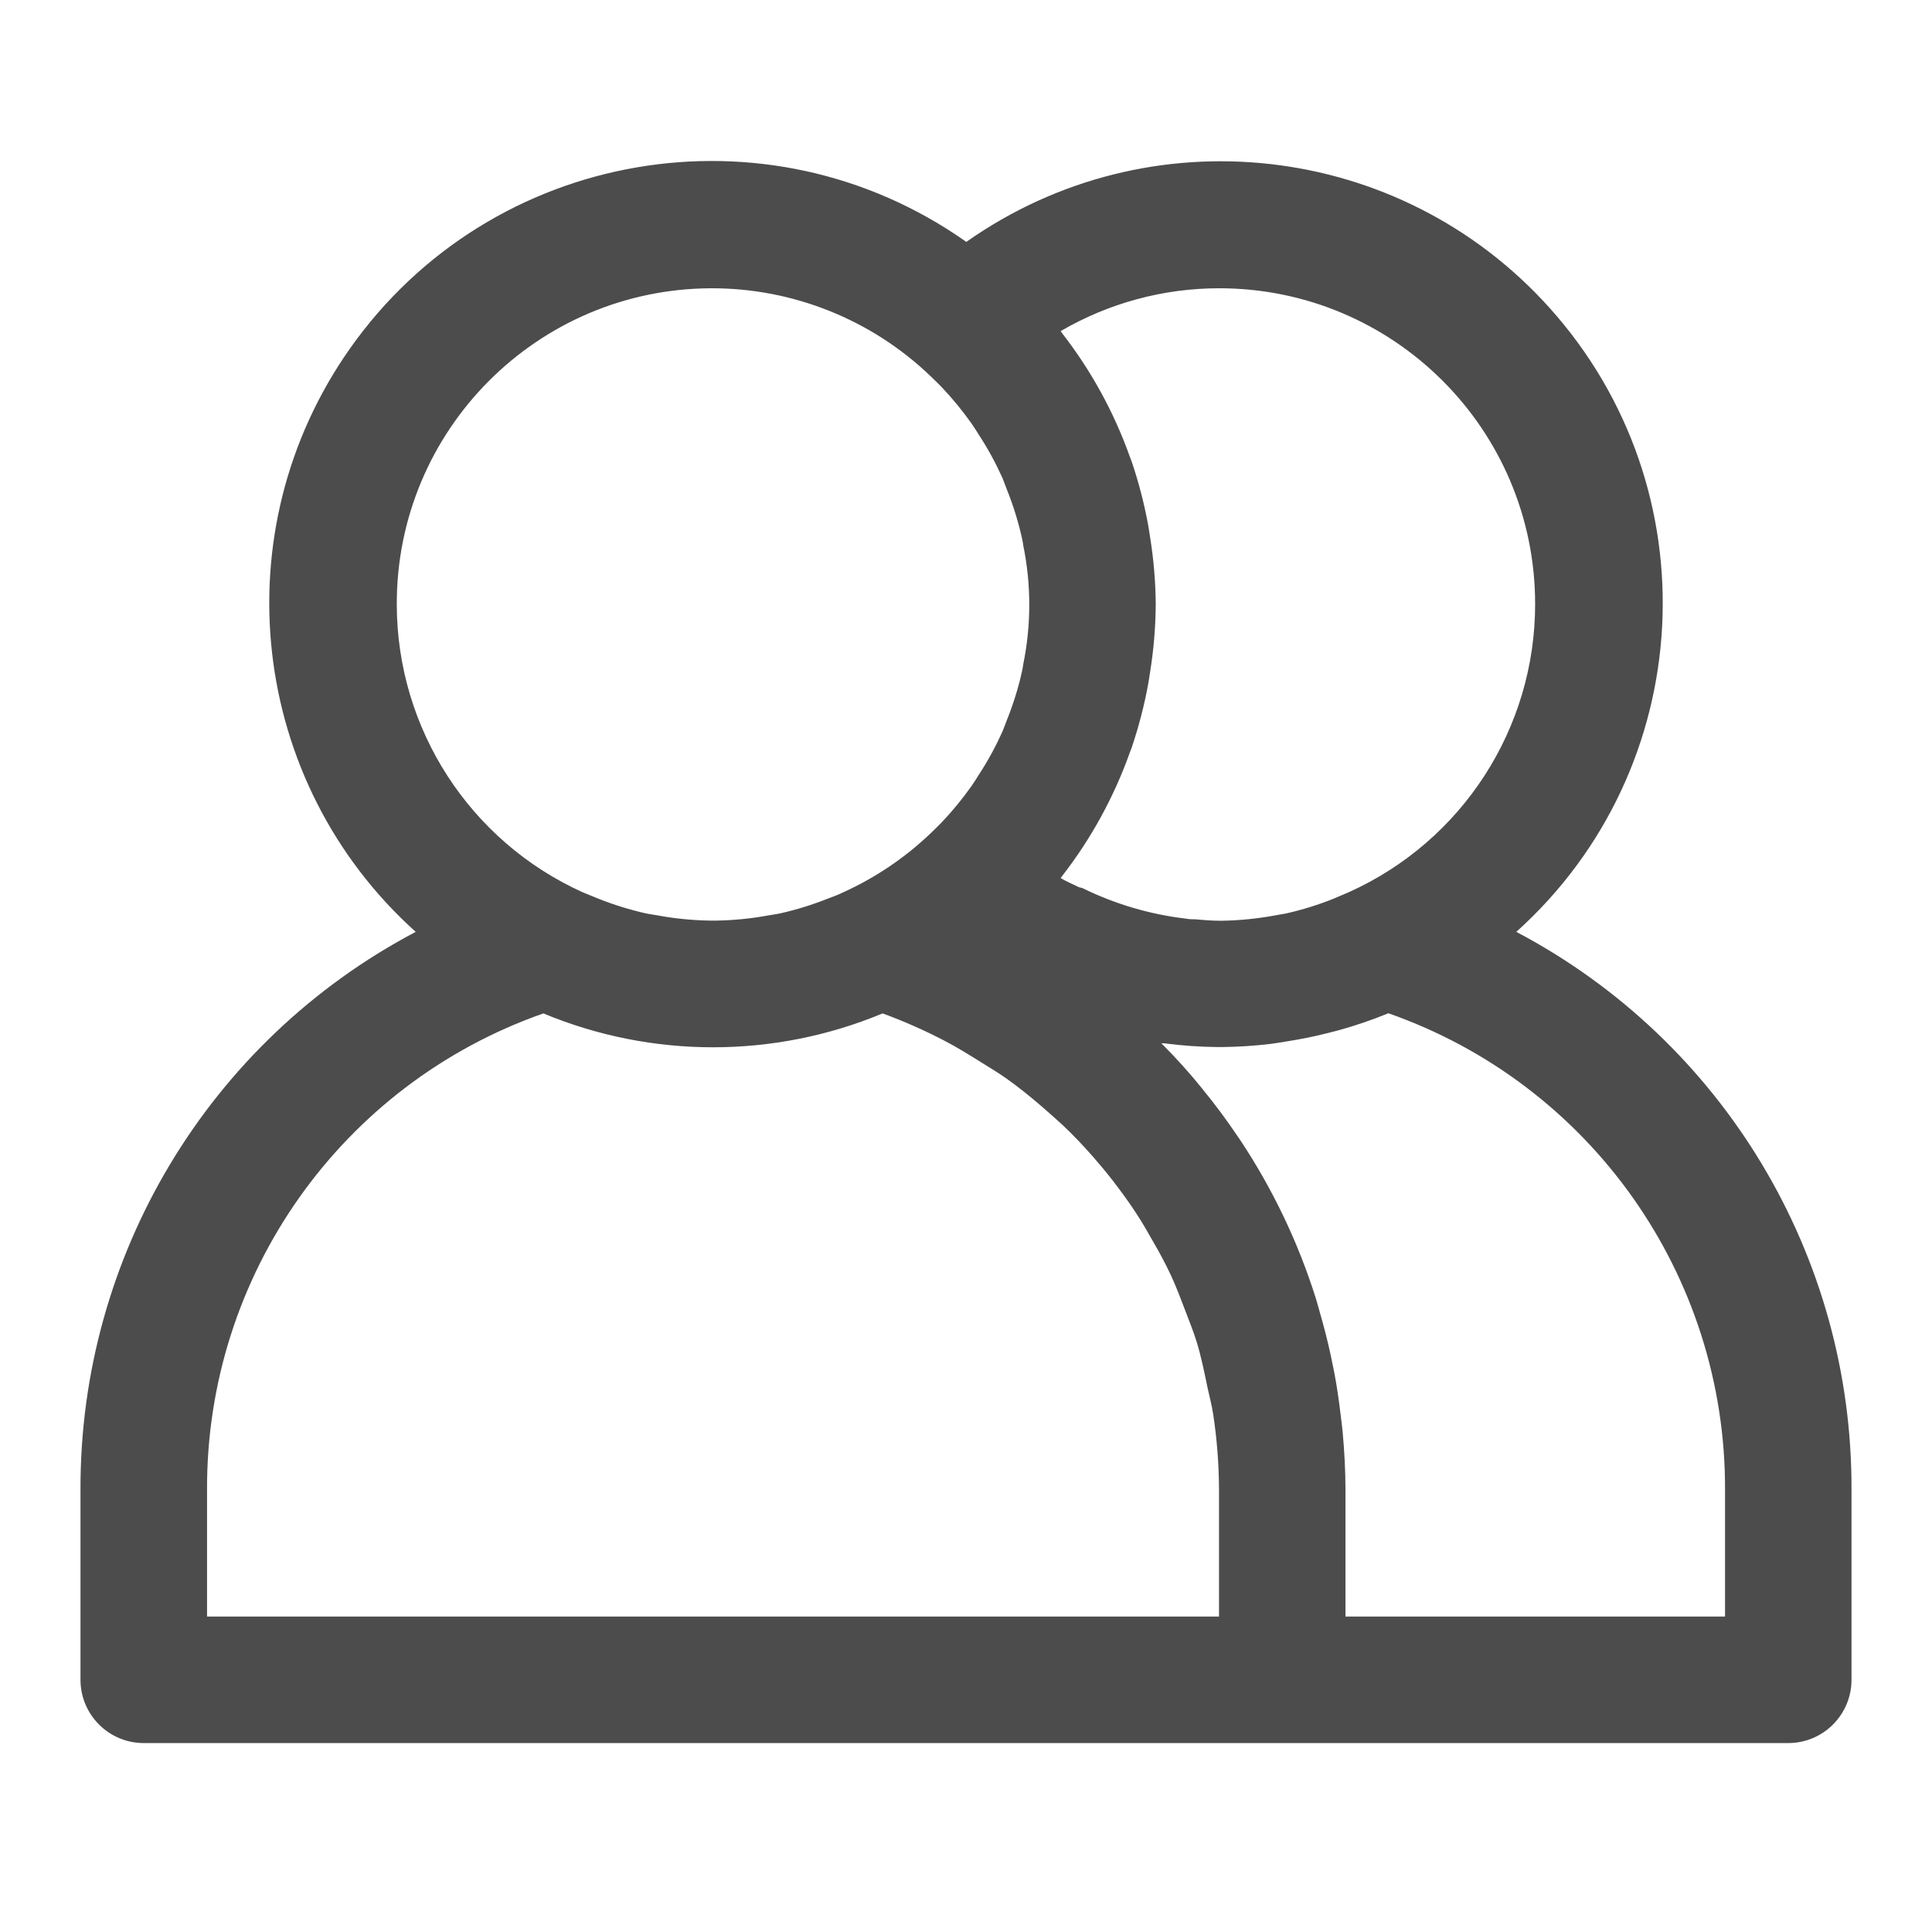 <svg width="24" height="24" viewBox="0 0 24 24" fill="none" xmlns="http://www.w3.org/2000/svg">
<path d="M18.836 11.576C21.09 9.549 21.275 6.078 19.248 3.823C17.389 1.755 14.277 1.404 12.004 3.005C9.526 1.256 6.099 1.848 4.35 4.326C2.745 6.6 3.095 9.715 5.164 11.576C2.593 12.931 0.989 15.603 1 18.51V20.867C1 21.301 1.352 21.653 1.786 21.653H22.214C22.648 21.653 23 21.301 23 20.867V18.51C23.012 15.603 21.407 12.931 18.836 11.576ZM15.143 3.581C17.309 3.579 19.068 5.333 19.07 7.5C19.072 9.045 18.167 10.447 16.758 11.082C16.697 11.109 16.637 11.134 16.575 11.16C16.381 11.239 16.181 11.301 15.977 11.347C15.938 11.355 15.899 11.36 15.859 11.368C15.631 11.411 15.399 11.435 15.167 11.438C15.063 11.438 14.957 11.43 14.853 11.42C14.814 11.42 14.774 11.42 14.735 11.412C14.289 11.36 13.854 11.232 13.45 11.034C13.436 11.027 13.418 11.027 13.403 11.021C13.325 10.983 13.246 10.95 13.176 10.908C13.183 10.9 13.187 10.892 13.193 10.884C13.553 10.421 13.837 9.903 14.034 9.351L14.059 9.285C14.148 9.021 14.218 8.751 14.267 8.476C14.274 8.436 14.279 8.398 14.286 8.355C14.331 8.075 14.355 7.793 14.357 7.51C14.355 7.227 14.331 6.946 14.286 6.667C14.279 6.626 14.274 6.588 14.267 6.545C14.218 6.271 14.148 6 14.059 5.736L14.034 5.67C13.837 5.118 13.553 4.601 13.193 4.138C13.187 4.13 13.182 4.121 13.176 4.113C13.773 3.765 14.452 3.581 15.143 3.581ZM4.929 7.51C4.923 5.346 6.673 3.587 8.837 3.581C9.851 3.579 10.827 3.97 11.559 4.672C11.605 4.716 11.65 4.76 11.694 4.805C11.829 4.947 11.953 5.098 12.066 5.257C12.101 5.306 12.132 5.358 12.164 5.408C12.274 5.577 12.37 5.754 12.453 5.938C12.472 5.983 12.487 6.029 12.505 6.074C12.587 6.277 12.652 6.487 12.699 6.702C12.705 6.726 12.707 6.749 12.711 6.774C12.811 7.261 12.811 7.764 12.711 8.252C12.707 8.277 12.705 8.3 12.699 8.324C12.653 8.539 12.587 8.749 12.505 8.952C12.487 8.997 12.472 9.043 12.453 9.087C12.37 9.271 12.274 9.448 12.164 9.617C12.132 9.667 12.101 9.719 12.066 9.768C11.953 9.927 11.829 10.078 11.694 10.22C11.65 10.265 11.605 10.309 11.559 10.353C11.241 10.656 10.874 10.904 10.474 11.085C10.411 11.115 10.346 11.141 10.281 11.164C10.092 11.239 9.897 11.3 9.698 11.345C9.649 11.356 9.597 11.362 9.547 11.371C9.334 11.411 9.118 11.432 8.901 11.436H8.814C8.597 11.432 8.381 11.411 8.167 11.371C8.117 11.362 8.066 11.356 8.017 11.345C7.818 11.3 7.623 11.239 7.434 11.164C7.368 11.138 7.304 11.111 7.24 11.085C5.835 10.451 4.931 9.052 4.929 7.51ZM15.143 20.081H2.572V18.51C2.56 15.847 4.238 13.47 6.75 12.589C8.099 13.15 9.616 13.15 10.964 12.589C11.227 12.685 11.482 12.798 11.73 12.927C11.893 13.011 12.044 13.107 12.201 13.204C12.303 13.268 12.407 13.33 12.505 13.4C12.657 13.507 12.8 13.624 12.941 13.745C13.031 13.823 13.12 13.902 13.205 13.98C13.335 14.103 13.457 14.232 13.574 14.365C13.658 14.461 13.74 14.559 13.818 14.659C13.92 14.791 14.019 14.926 14.11 15.065C14.188 15.183 14.258 15.306 14.327 15.428C14.406 15.563 14.478 15.699 14.544 15.839C14.61 15.98 14.668 16.134 14.725 16.284C14.774 16.414 14.827 16.544 14.868 16.677C14.923 16.859 14.961 17.048 15 17.236C15.024 17.348 15.054 17.457 15.071 17.57C15.118 17.881 15.142 18.195 15.143 18.51V20.081H15.143ZM21.429 20.081H16.714V18.51C16.714 18.264 16.7 18.02 16.678 17.779C16.672 17.708 16.661 17.639 16.653 17.568C16.632 17.394 16.608 17.222 16.575 17.052C16.56 16.979 16.546 16.906 16.53 16.832C16.492 16.657 16.448 16.484 16.398 16.312C16.382 16.256 16.367 16.198 16.35 16.142C16.13 15.439 15.811 14.771 15.403 14.157L15.372 14.112C15.237 13.912 15.093 13.717 14.939 13.53L14.934 13.523C14.777 13.328 14.606 13.139 14.427 12.96C14.437 12.96 14.448 12.96 14.459 12.96C14.681 12.989 14.904 13.005 15.128 13.007H15.171C15.378 13.005 15.585 12.992 15.79 12.967C15.855 12.959 15.918 12.947 15.983 12.937C16.15 12.911 16.315 12.878 16.478 12.837C16.524 12.825 16.571 12.814 16.619 12.801C16.832 12.743 17.042 12.671 17.247 12.587C19.761 13.468 21.44 15.846 21.429 18.51V20.081H21.429Z" fill="#4C4C4C"/>
</svg>

